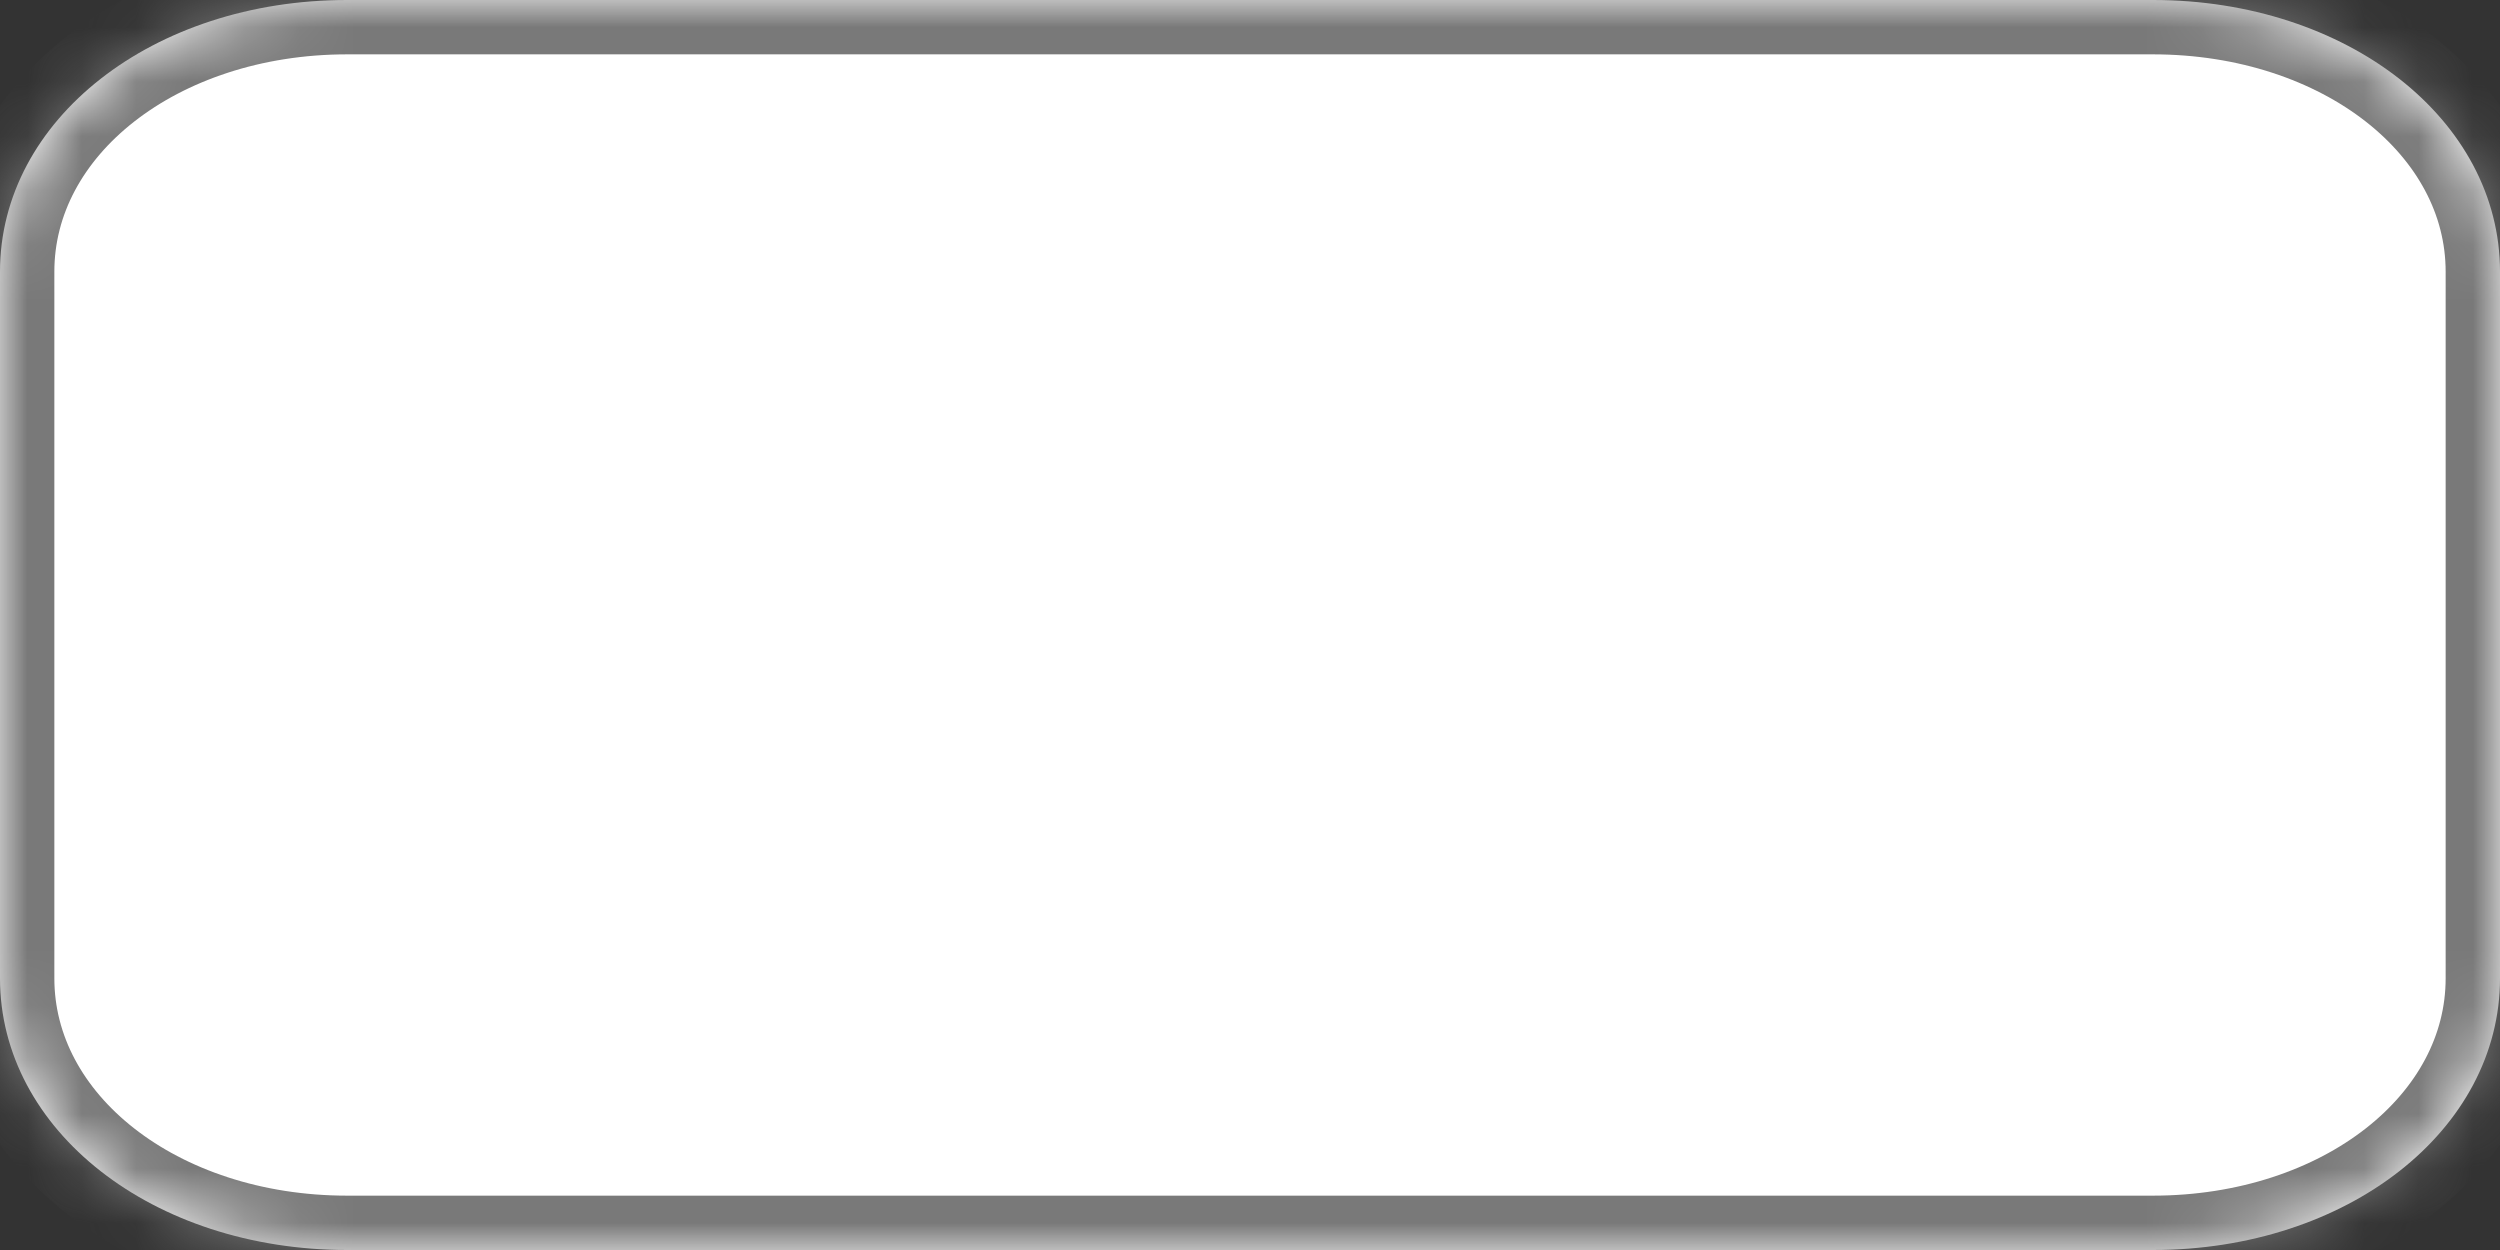 ﻿<?xml version="1.0" encoding="utf-8"?>
<svg version="1.1" xmlns:xlink="http://www.w3.org/1999/xlink" width="46px" height="23px" xmlns="http://www.w3.org/2000/svg">
  <rect width="100%" height="100%" fill="#333333" stroke="none"/>
  <defs>
    <mask fill="white" id="clip57">
      <path d="M 0 18  L 0 5  C 0 2.2  2.811 0  6.389 0  L 25.3 0  L 39.611 0  C 43.189 0  46 2.2  46 5  L 46 18  C 46 20.8  43.189 23  39.611 23  L 6.389 23  C 2.811 23  0 20.8  0 18  Z " fill-rule="evenodd" />
    </mask>
  </defs>
  <g transform="matrix(1 0 0 1 -280 -55 )">
    <path d="M 0 18  L 0 5  C 0 2.2  2.811 0  6.389 0  L 25.3 0  L 39.611 0  C 43.189 0  46 2.2  46 5  L 46 18  C 46 20.8  43.189 23  39.611 23  L 6.389 23  C 2.811 23  0 20.8  0 18  Z " fill-rule="nonzero" fill="#ffffff" stroke="none" transform="matrix(1 0 0 1 280 55 )" />
    <path d="M 0 18  L 0 5  C 0 2.2  2.811 0  6.389 0  L 25.3 0  L 39.611 0  C 43.189 0  46 2.2  46 5  L 46 18  C 46 20.8  43.189 23  39.611 23  L 6.389 23  C 2.811 23  0 20.8  0 18  Z " stroke-width="2" stroke="#797979" fill="none" transform="matrix(1 0 0 1 280 55 )" mask="url(#clip57)" />
  </g>
</svg>